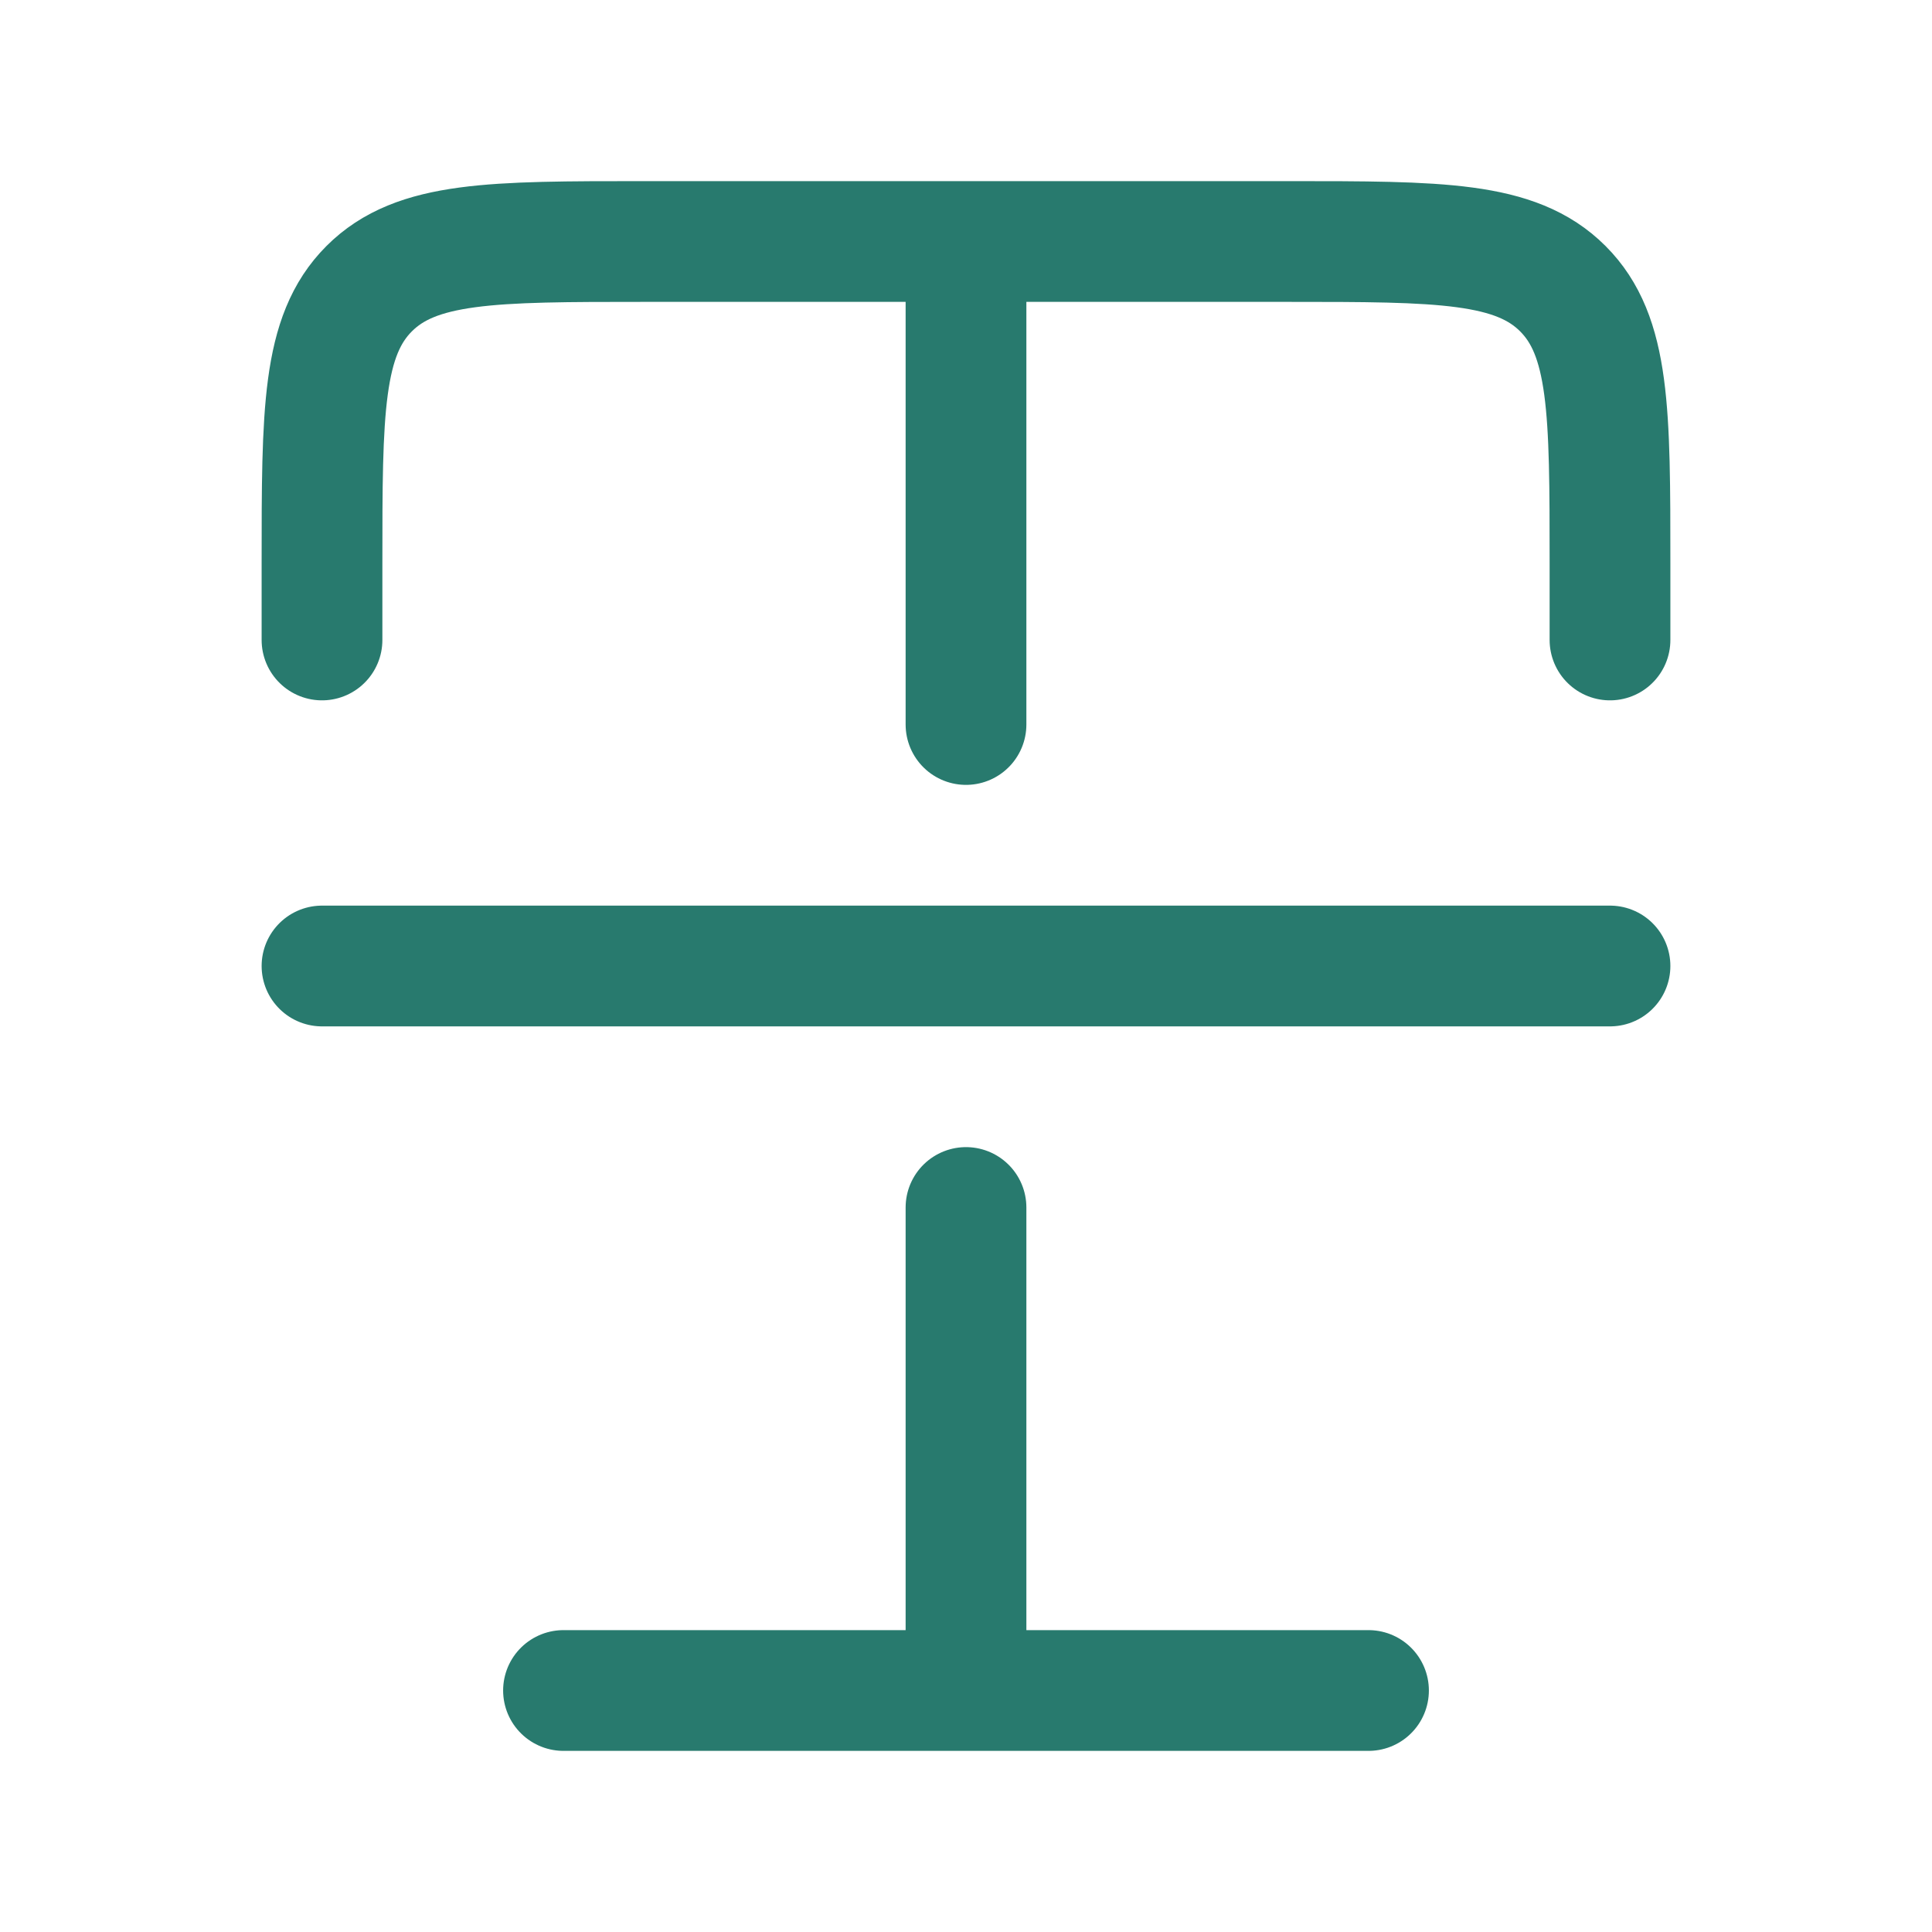 <svg width="24" height="24" viewBox="0 0 24 24" fill="none" xmlns="http://www.w3.org/2000/svg">
<path d="M12 3H8C6.114 3 5.172 3 4.586 3.586C4 4.172 4 5.114 4 7V7.95M12 3H16C17.886 3 18.828 3 19.414 3.586C20 4.172 20 5.114 20 7V7.95M12 3V9M12 21V15M7 21H17" stroke="#287A6E" stroke-width="1.5" stroke-linecap="round" stroke-linejoin="round"/>
<path d="M4 12H20" stroke="#287A6E" stroke-width="1.5" stroke-linecap="round"/>
</svg>
